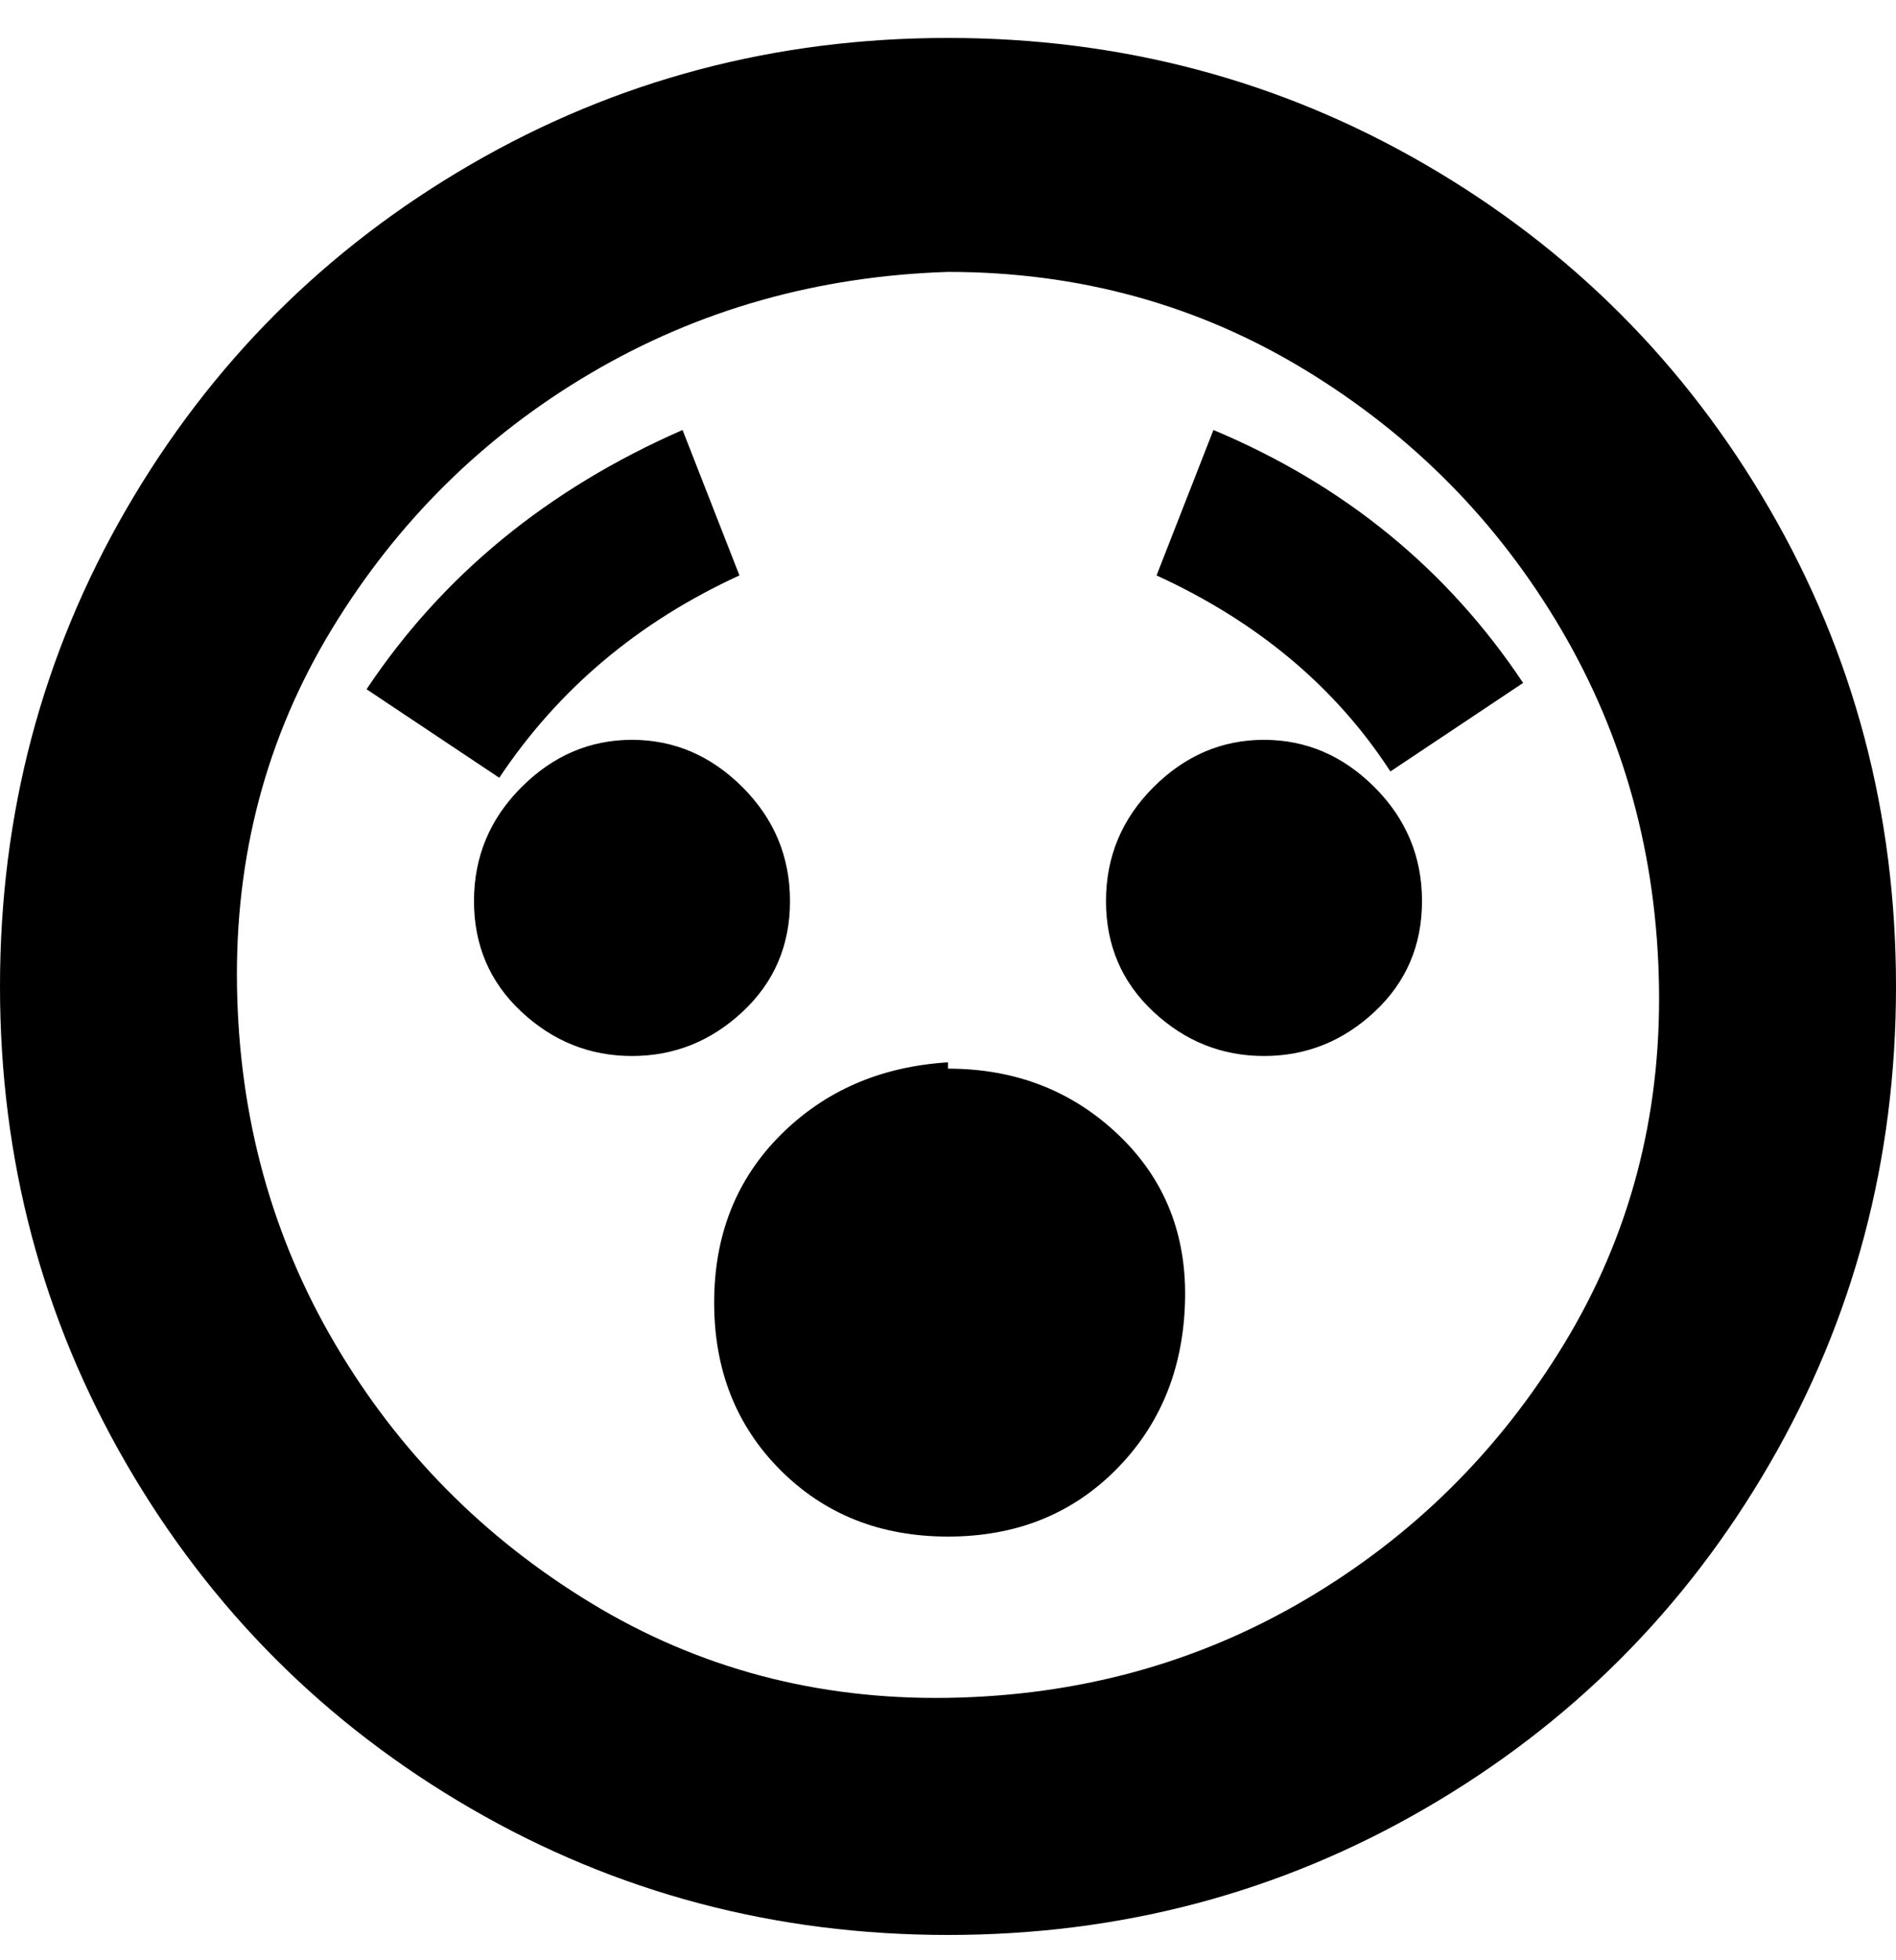 <svg viewBox="0 0 300 310" xmlns="http://www.w3.org/2000/svg"><path d="M150 306q-41 0-75.5-20T20 231.5Q0 197 0 156t20-75.5Q40 46 74.5 26T150 6q41 0 75.5 20T280 80.5q20 34.5 20 75.5t-20 75.5Q260 266 225.5 286T150 306zm0-263q-31 1-56.5 16t-41 40.5Q37 125 37.5 156T53 212.5q15 25.5 40.5 41t56.5 15q31-.5 56.5-15.5t41-40.5q15.5-25.5 15-56.5T247 99.5q-15-25.5-40.5-41T150 43zm0 125q-16 1-26.5 11.5T113 206q0 16 10.5 26.5T150 243q16 0 26.5-10.5t11-26.5q.5-16-10.5-26.5T150 169v-1zm-50-51q-10 0-17.5 7.5t-7.5 18q0 10.5 7.5 17.5t17.5 7q10 0 17.5-7t7.5-17.5q0-10.5-7.5-18T100 117zm100 0q-10 0-17.5 7.5t-7.5 18q0 10.5 7.5 17.5t17.5 7q10 0 17.5-7t7.5-17.5q0-10.5-7.5-18T200 117zm-83-26l-9-23q-32 14-50 41l21 14q14-21 38-32zm124 17q-18-27-49-40l-9 23q24 11 37 31l21-14z"/></svg>